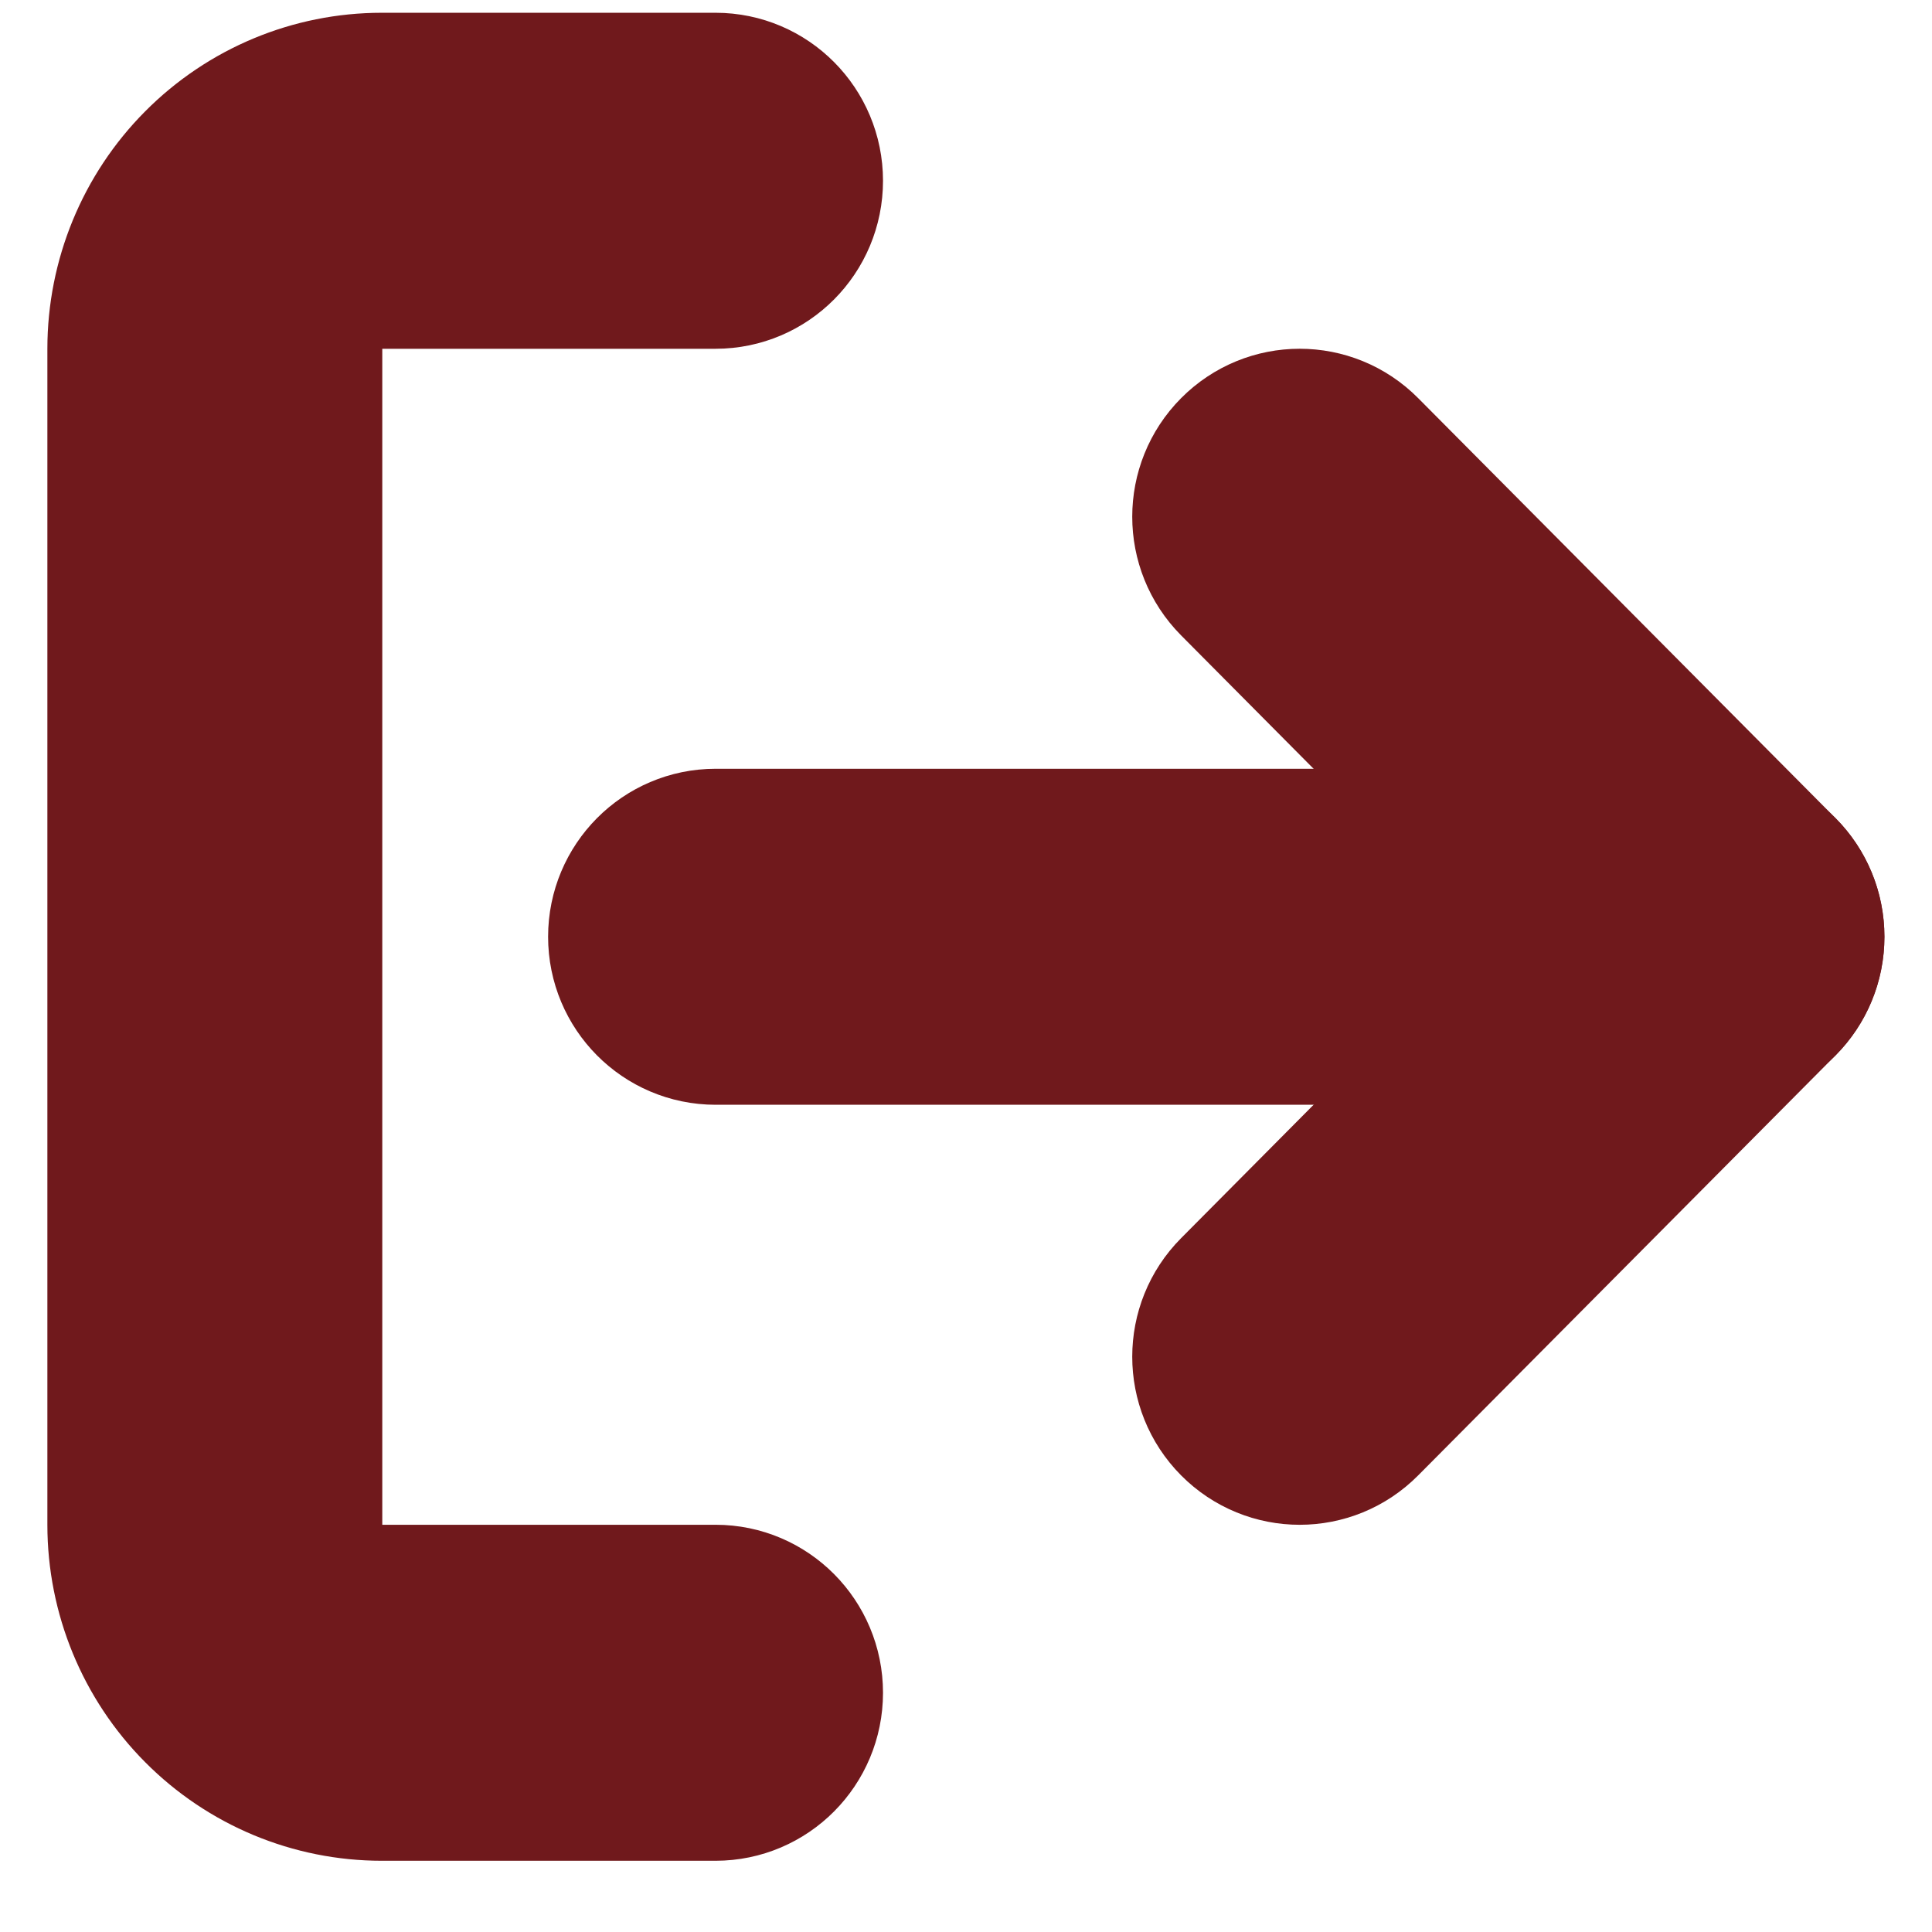 <svg width="23" height="23" viewBox="0 0 23 23" fill="none" xmlns="http://www.w3.org/2000/svg">
<path fill-rule="evenodd" clip-rule="evenodd" d="M4.545 3.152C4.281 3.152 4.029 3.257 3.842 3.445C3.656 3.632 3.551 3.887 3.551 4.152V18.152C3.551 18.417 3.656 18.671 3.842 18.859C4.029 19.047 4.281 19.152 4.545 19.152H8.519C9.067 19.152 9.512 19.6 9.512 20.152C9.512 20.704 9.067 21.152 8.519 21.152H4.545C3.754 21.152 2.996 20.836 2.437 20.273C1.878 19.711 1.564 18.948 1.564 18.152V4.152C1.564 3.356 1.878 2.593 2.437 2.031C2.996 1.468 3.754 1.152 4.545 1.152H8.519C9.067 1.152 9.512 1.6 9.512 2.152C9.512 2.704 9.067 3.152 8.519 3.152H4.545Z" fill="#70191C" stroke="#70191C" stroke-width="2" stroke-linecap="round" stroke-linejoin="round"/>
<path fill-rule="evenodd" clip-rule="evenodd" d="M14.77 5.445C15.158 5.054 15.787 5.054 16.174 5.445L21.142 10.445C21.53 10.835 21.53 11.468 21.142 11.859L16.174 16.859C15.787 17.25 15.158 17.25 14.77 16.859C14.382 16.468 14.382 15.835 14.77 15.445L19.034 11.152L14.77 6.859C14.382 6.468 14.382 5.835 14.77 5.445Z" fill="#70191C" stroke="#70191C" stroke-width="2" stroke-linecap="round" stroke-linejoin="round"/>
<path fill-rule="evenodd" clip-rule="evenodd" d="M7.525 11.152C7.525 10.6 7.97 10.152 8.519 10.152H20.44C20.989 10.152 21.434 10.6 21.434 11.152C21.434 11.704 20.989 12.152 20.44 12.152H8.519C7.97 12.152 7.525 11.704 7.525 11.152Z" fill="#70191C" stroke="#70191C" stroke-width="2" stroke-linecap="round" stroke-linejoin="round"/>
</svg>

